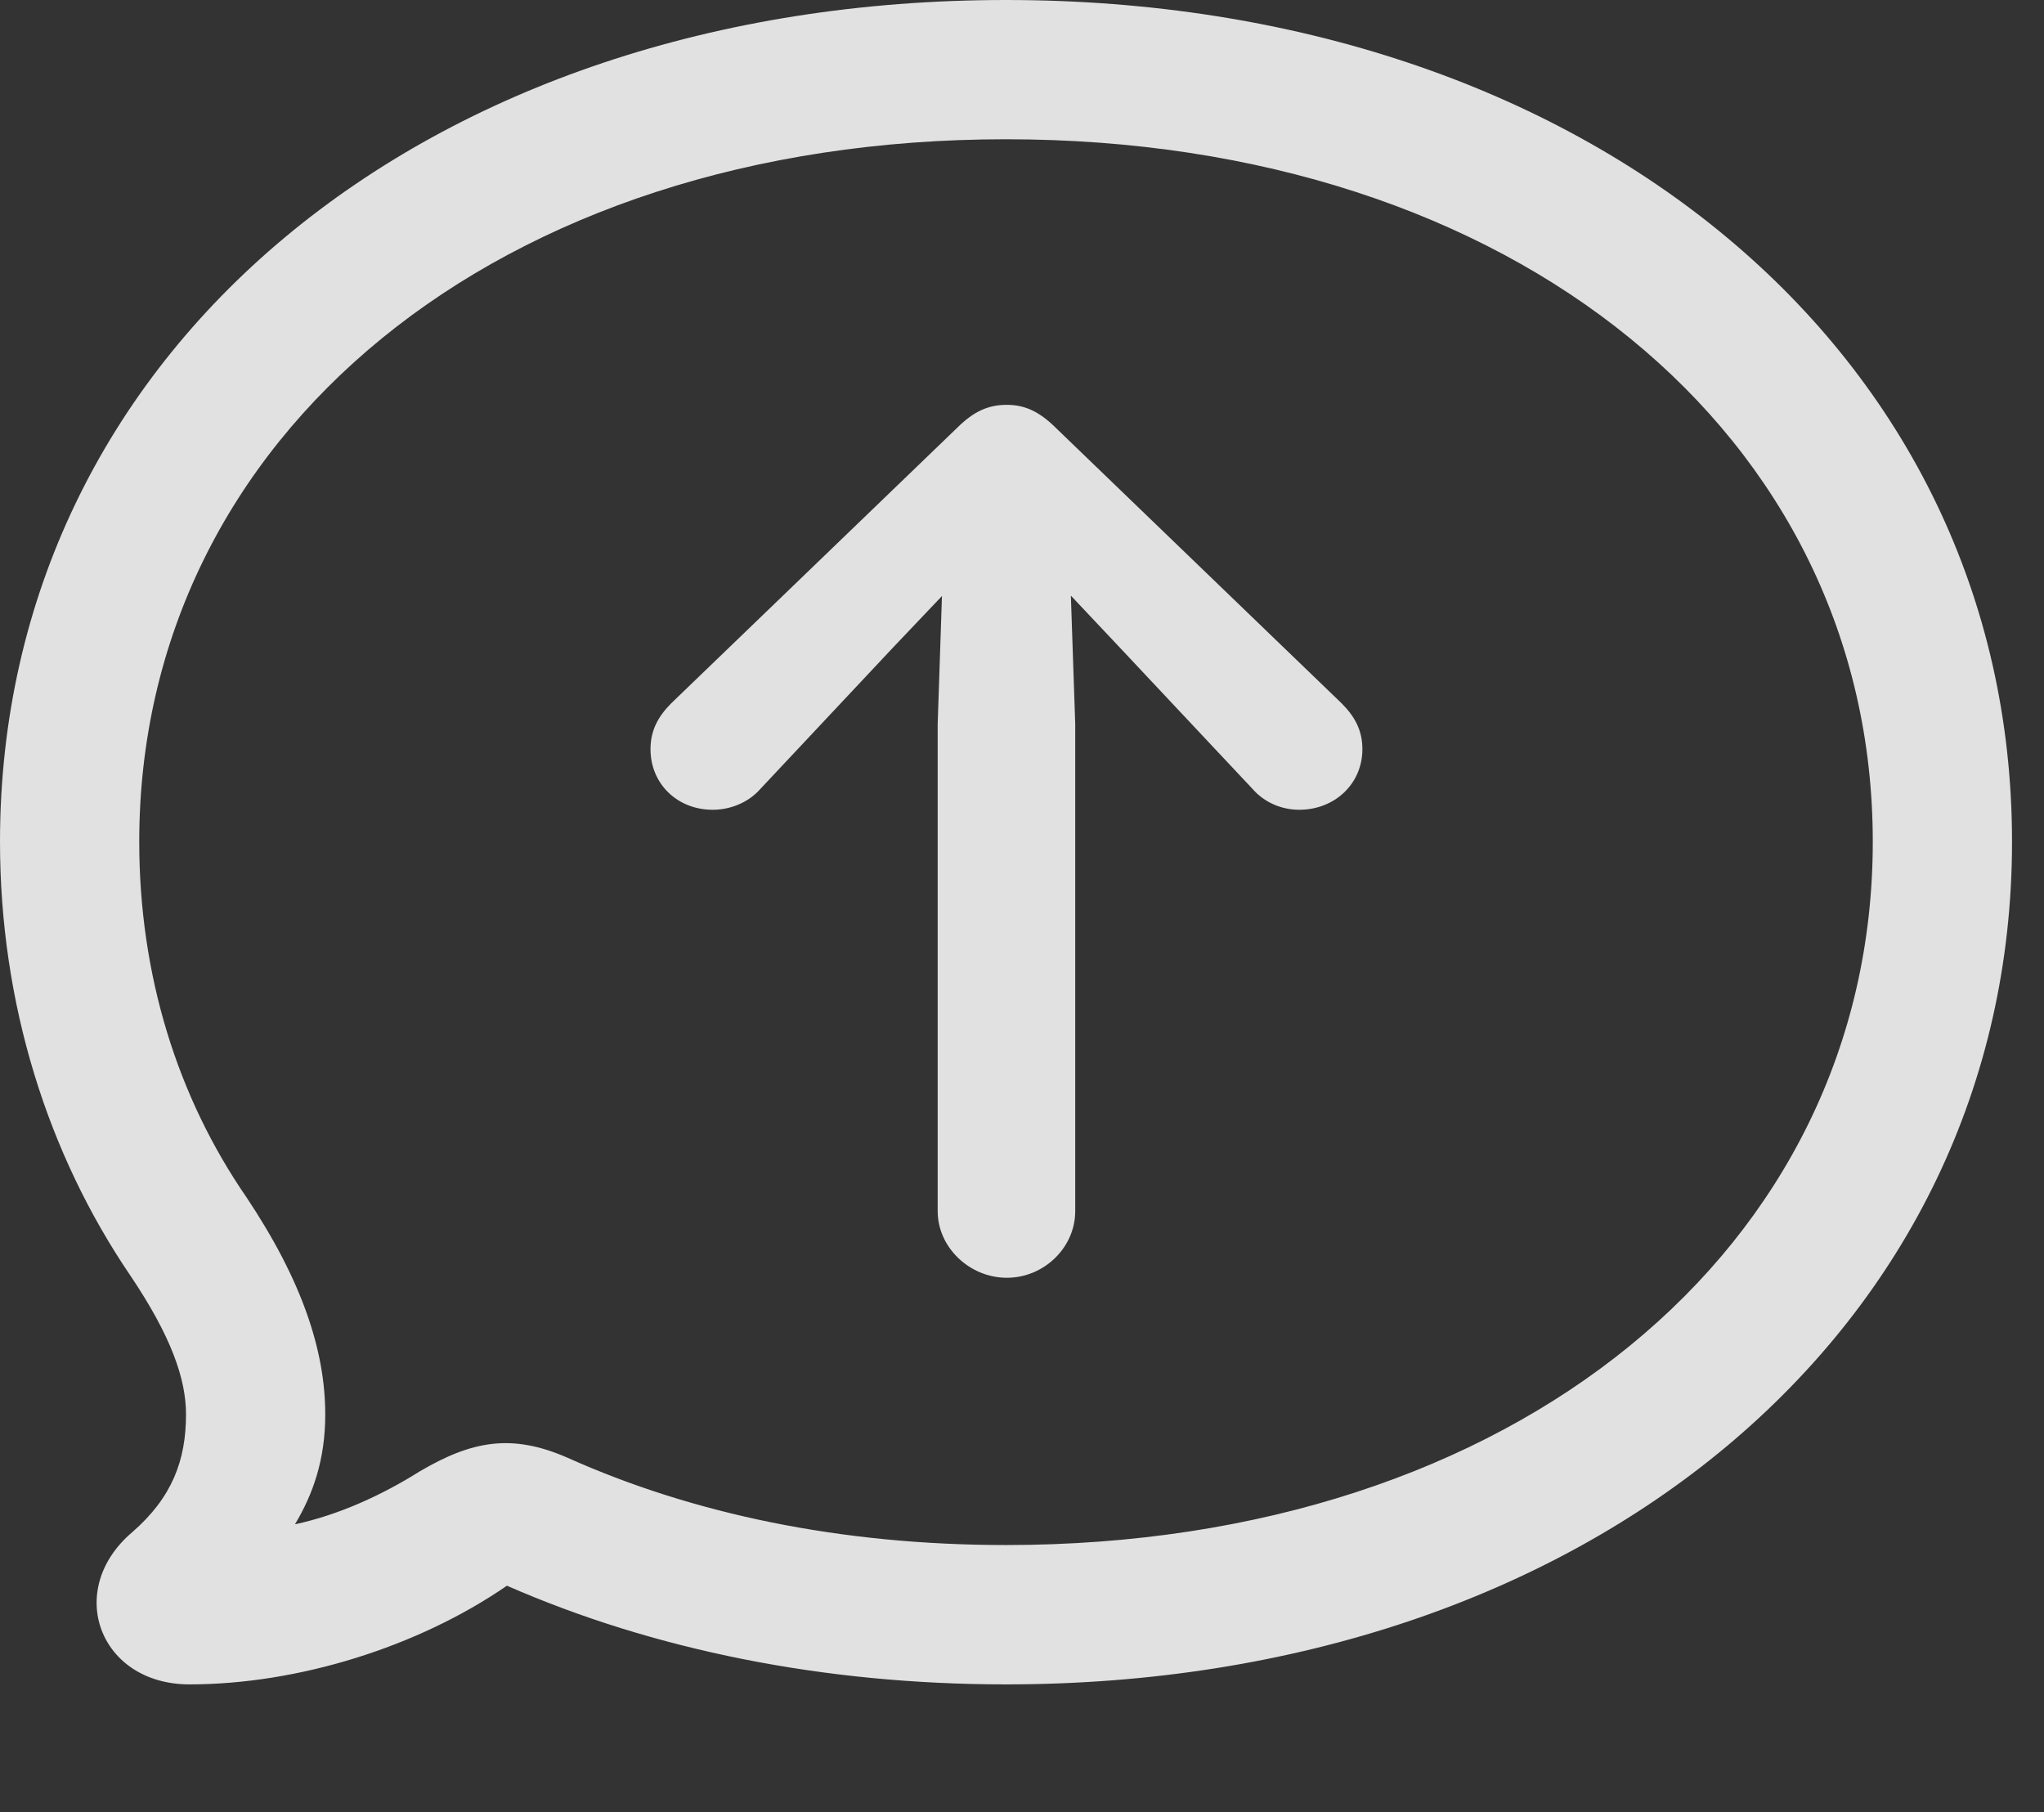 <?xml version="1.0" encoding="UTF-8"?>
<!--Generator: Apple Native CoreSVG 341-->
<!DOCTYPE svg
PUBLIC "-//W3C//DTD SVG 1.1//EN"
       "http://www.w3.org/Graphics/SVG/1.1/DTD/svg11.dtd">
<svg version="1.1" xmlns="http://www.w3.org/2000/svg" xmlns:xlink="http://www.w3.org/1999/xlink" viewBox="0 0 23.076 20.459">
 <rect x="0" y="0" width="23.076" height="20.459" fill="#333333" stroke="none"/>
 <g>
  <rect height="20.459" opacity="0" width="23.076" x="0" y="0"/>
  <path d="M11.357 19.014C17.92 19.014 22.715 15.01 22.715 9.502C22.715 3.975 17.91 0 11.357 0C4.795 0 0 3.975 0 9.502C0 11.328 0.537 13.027 1.475 14.404C1.934 15.088 2.1 15.566 2.1 15.967C2.1 16.484 1.943 16.904 1.494 17.295C0.723 17.949 1.123 19.014 2.139 19.014C3.359 19.014 4.717 18.594 5.723 17.9C7.373 18.623 9.297 19.014 11.357 19.014ZM11.357 17.441C9.492 17.441 7.822 17.09 6.406 16.455C5.781 16.182 5.332 16.26 4.736 16.611C4.316 16.875 3.828 17.1 3.33 17.207C3.535 16.865 3.672 16.475 3.672 15.967C3.672 15.244 3.408 14.453 2.783 13.516C2.002 12.383 1.572 11.006 1.572 9.502C1.572 4.922 5.615 1.572 11.357 1.572C17.1 1.572 21.143 4.922 21.143 9.502C21.143 14.082 17.1 17.441 11.357 17.441Z" fill="white" fill-opacity="0.85"/>
  <path d="M11.367 14.424C11.787 14.424 12.139 14.082 12.139 13.672L12.139 8.174L12.07 6.143C12.06 5.703 11.709 5.469 11.367 5.469C11.016 5.469 10.674 5.703 10.654 6.143L10.586 8.174L10.586 13.672C10.586 14.082 10.947 14.424 11.367 14.424ZM11.367 4.57C11.162 4.57 10.996 4.639 10.801 4.834L7.578 7.939C7.432 8.086 7.344 8.242 7.344 8.457C7.344 8.848 7.646 9.141 8.047 9.141C8.242 9.141 8.447 9.062 8.584 8.906L10.078 7.314L11.367 5.957L11.367 5.957L12.646 7.314L14.141 8.906C14.277 9.062 14.473 9.141 14.668 9.141C15.068 9.141 15.381 8.848 15.381 8.457C15.381 8.242 15.293 8.086 15.146 7.939L11.924 4.834C11.729 4.639 11.562 4.57 11.367 4.57Z" fill="white" fill-opacity="0.85"/>
 </g>
</svg>

